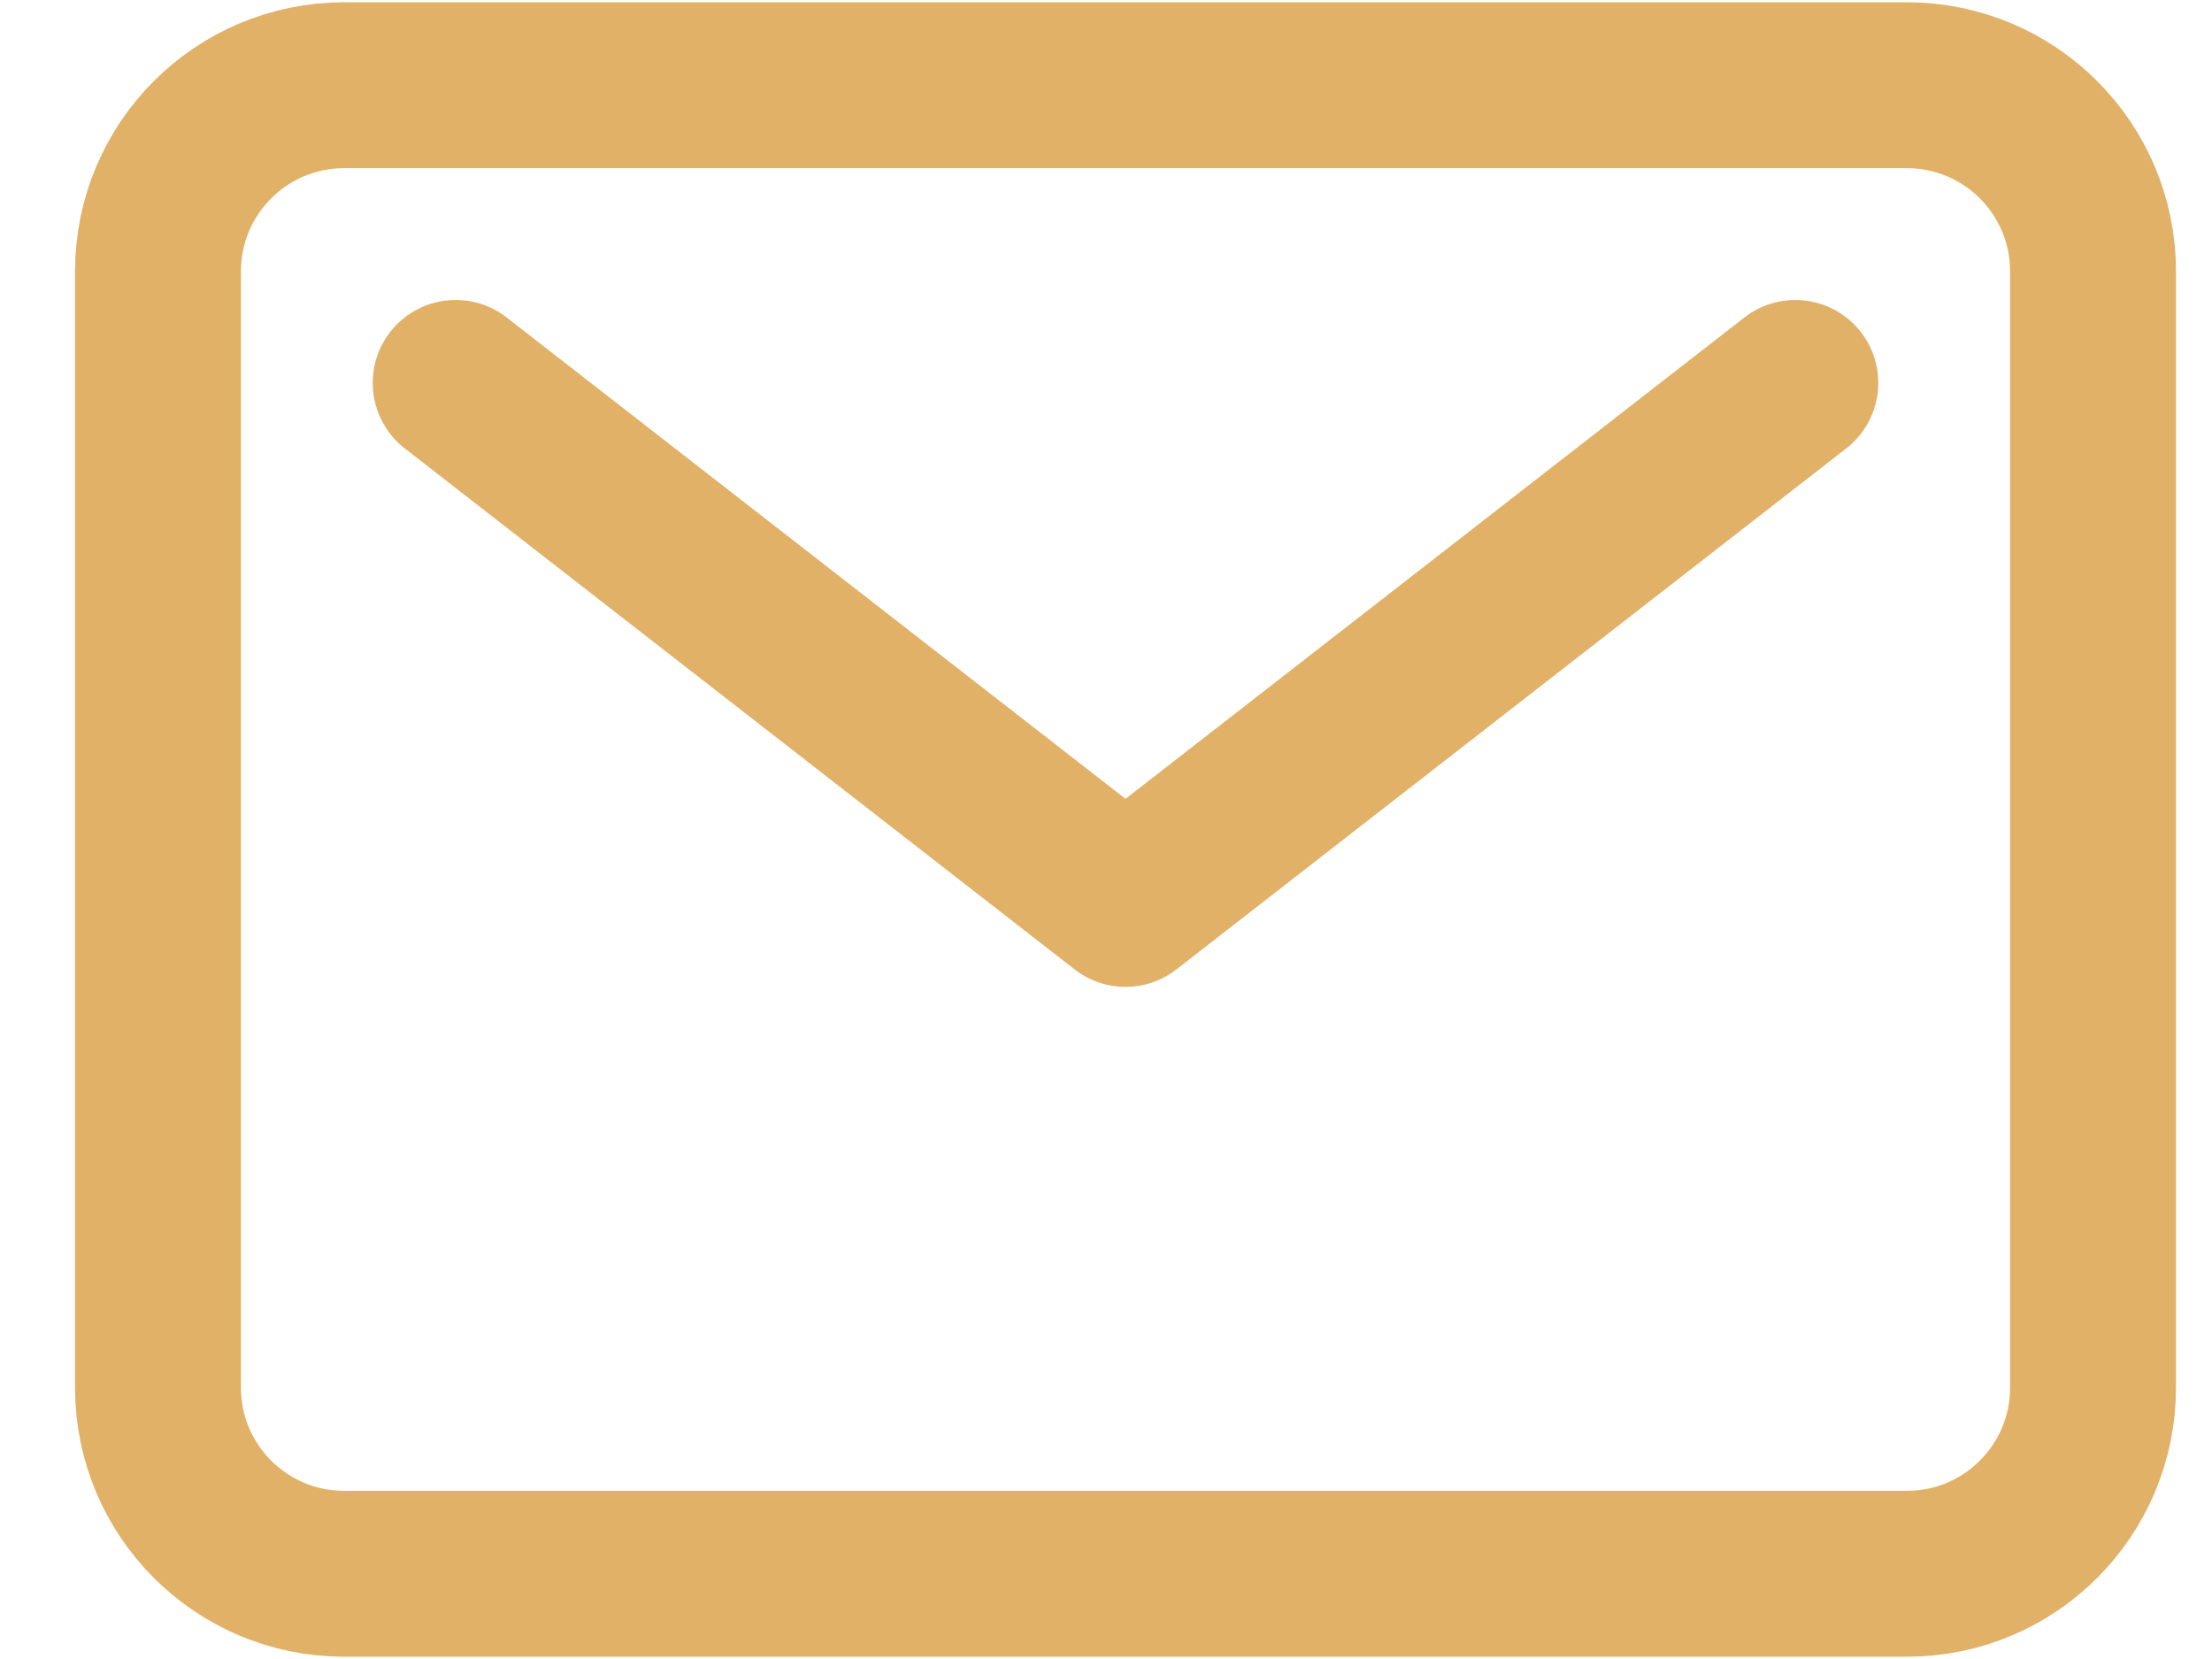 <svg width="28" height="21" viewBox="0 0 28 21" fill="none" xmlns="http://www.w3.org/2000/svg">
<path d="M5.768 4.847L14.247 11.442L22.726 4.847M4.355 1.079H24.139C25.44 1.079 26.494 2.134 26.494 3.434V17.566C26.494 18.866 25.44 19.921 24.139 19.921H4.355C3.054 19.921 2 18.866 2 17.566V3.434C2 2.134 3.054 1.079 4.355 1.079Z" stroke="#E1B168" stroke-width="2.1" stroke-linecap="round" stroke-linejoin="round"/>
</svg>
